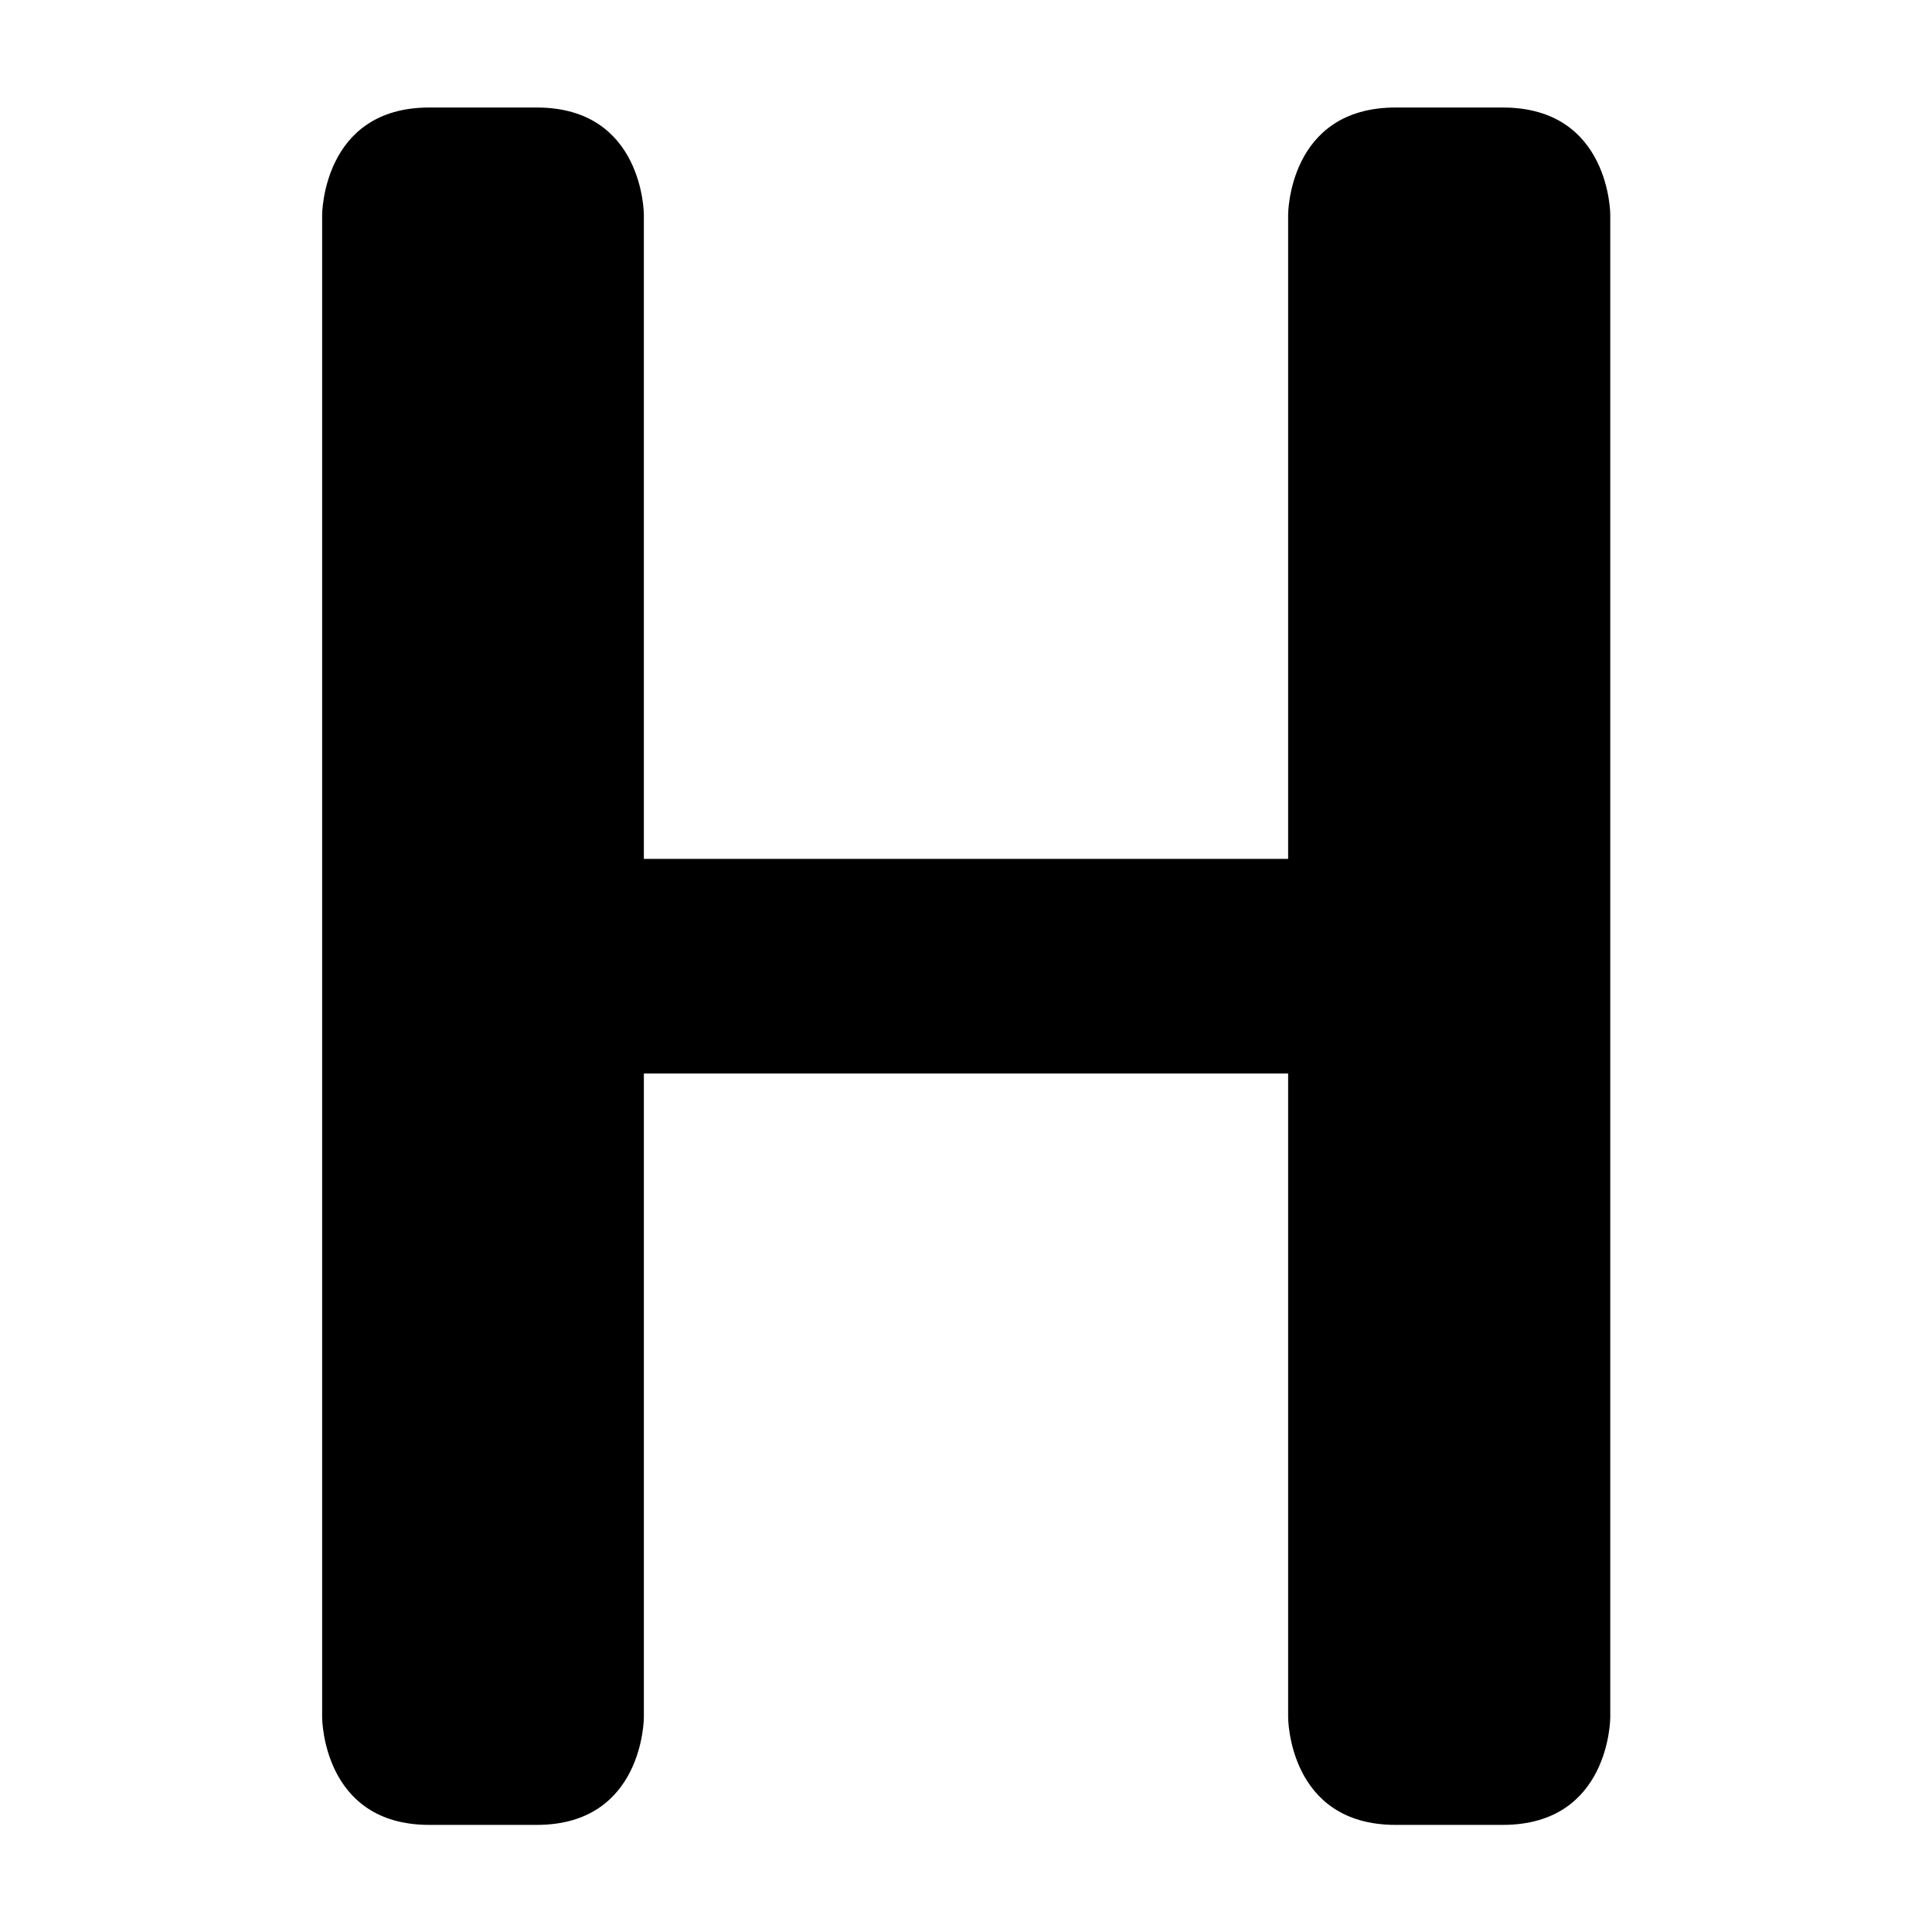 <svg xmlns="http://www.w3.org/2000/svg" viewBox="0 0 4.762 4.762" height="18" width="18"><path d="M.794.53s0-.265.264-.265h.265c.264 0 .264.264.264.264v1.588h1.588V.529s0-.264.265-.264h.264c.265 0 .265.264.265.264v3.704s0 .265-.265.265H3.44c-.265 0-.265-.265-.265-.265V2.646H1.587v1.587s0 .265-.264.265h-.265c-.264 0-.264-.265-.264-.265z"/></svg>